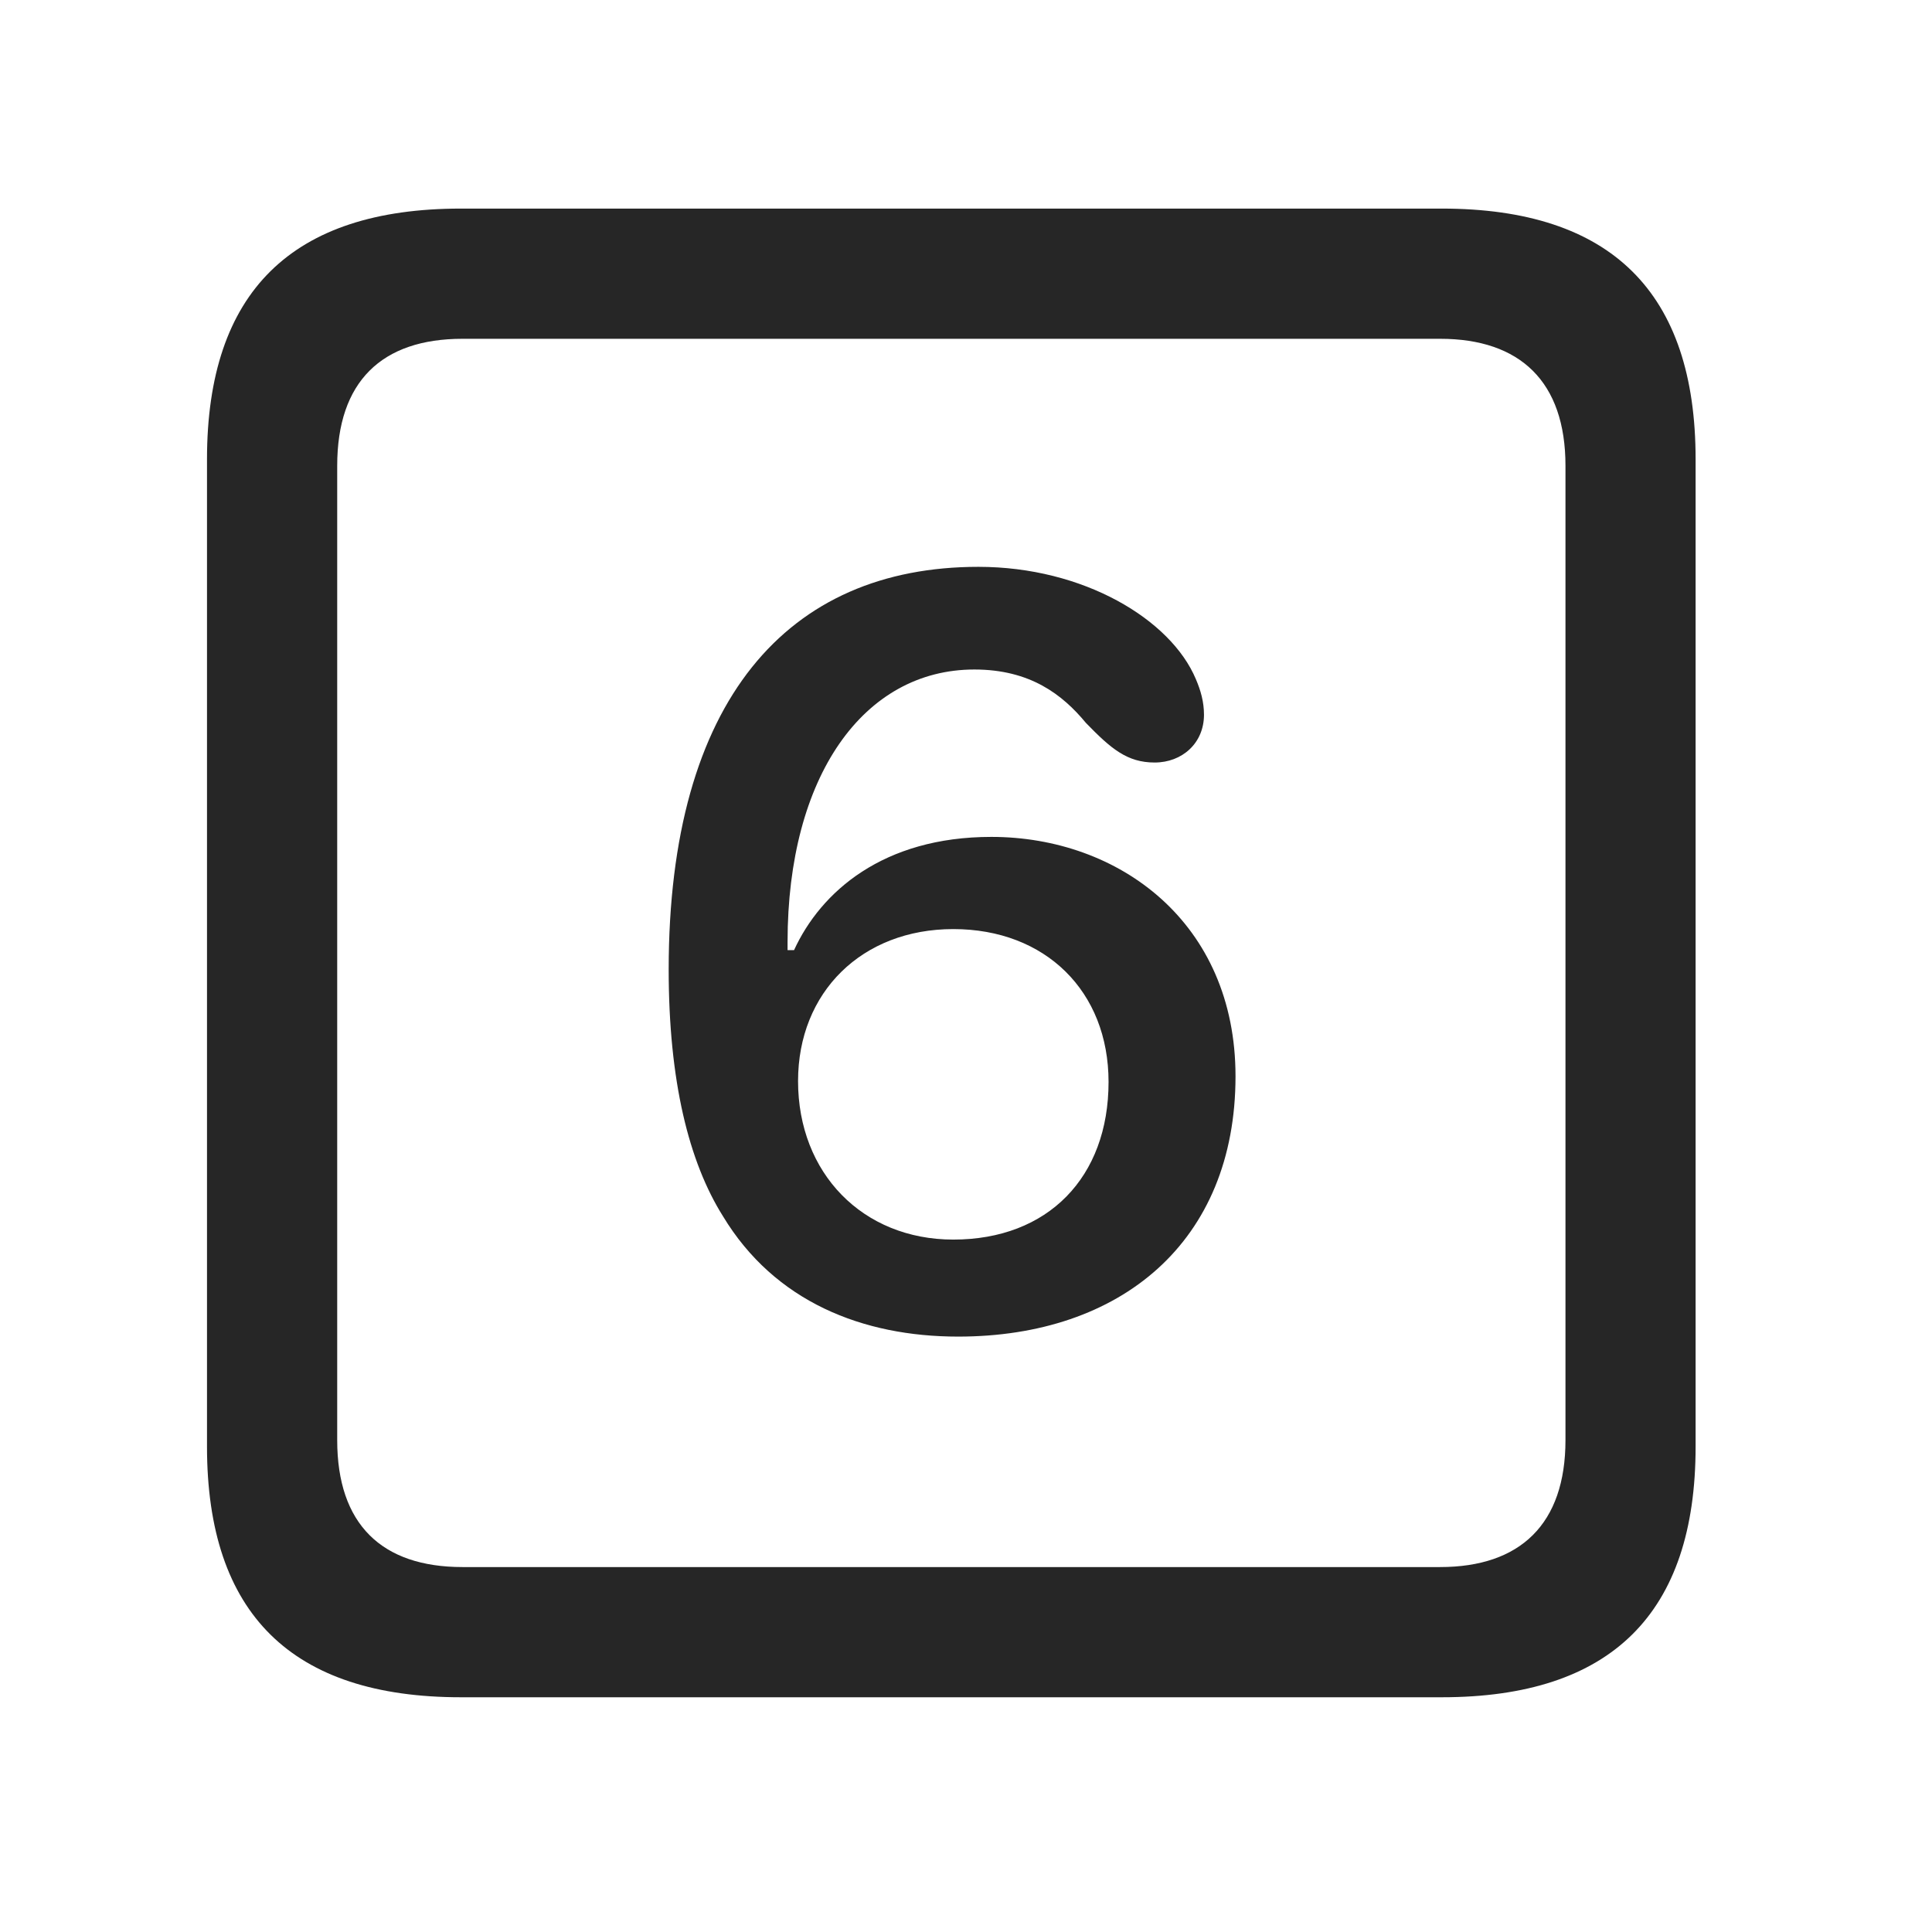 <svg width="28" height="28" viewBox="0 0 28 28" fill="none" xmlns="http://www.w3.org/2000/svg">
<path d="M6.68 24.598H20.895C23.355 24.598 24.574 23.379 24.574 20.965V6.656C24.574 4.242 23.355 3.023 20.895 3.023H6.68C4.23 3.023 3 4.23 3 6.656V20.965C3 23.391 4.23 24.598 6.68 24.598ZM6.703 22.711C5.531 22.711 4.887 22.09 4.887 20.871V6.75C4.887 5.531 5.531 4.91 6.703 4.91H20.871C22.031 4.91 22.688 5.531 22.688 6.75V20.871C22.688 22.09 22.031 22.711 20.871 22.711H6.703Z" fill="black" fill-opacity="0.85"/>
<path d="M13.887 19.371C16.242 19.371 17.906 18 17.906 15.598C17.906 13.371 16.219 12.129 14.367 12.129C12.797 12.129 11.895 12.926 11.508 13.77C11.484 13.77 11.438 13.77 11.414 13.77C11.414 13.723 11.414 13.688 11.414 13.652C11.414 11.25 12.516 9.703 14.121 9.703C14.93 9.703 15.398 10.066 15.738 10.477C16.102 10.852 16.336 11.051 16.734 11.051C17.133 11.051 17.449 10.77 17.449 10.359C17.449 10.172 17.402 10.008 17.332 9.844C16.969 8.977 15.703 8.215 14.18 8.215C11.414 8.215 9.691 10.148 9.691 14.051C9.691 15.668 9.984 16.84 10.477 17.625C11.227 18.867 12.504 19.371 13.887 19.371ZM13.816 17.965C12.504 17.965 11.566 17.004 11.566 15.668C11.566 14.379 12.492 13.465 13.816 13.465C15.152 13.465 16.066 14.367 16.066 15.68C16.066 17.062 15.188 17.965 13.816 17.965Z" fill="black" fill-opacity="0.85"/>
</svg>
